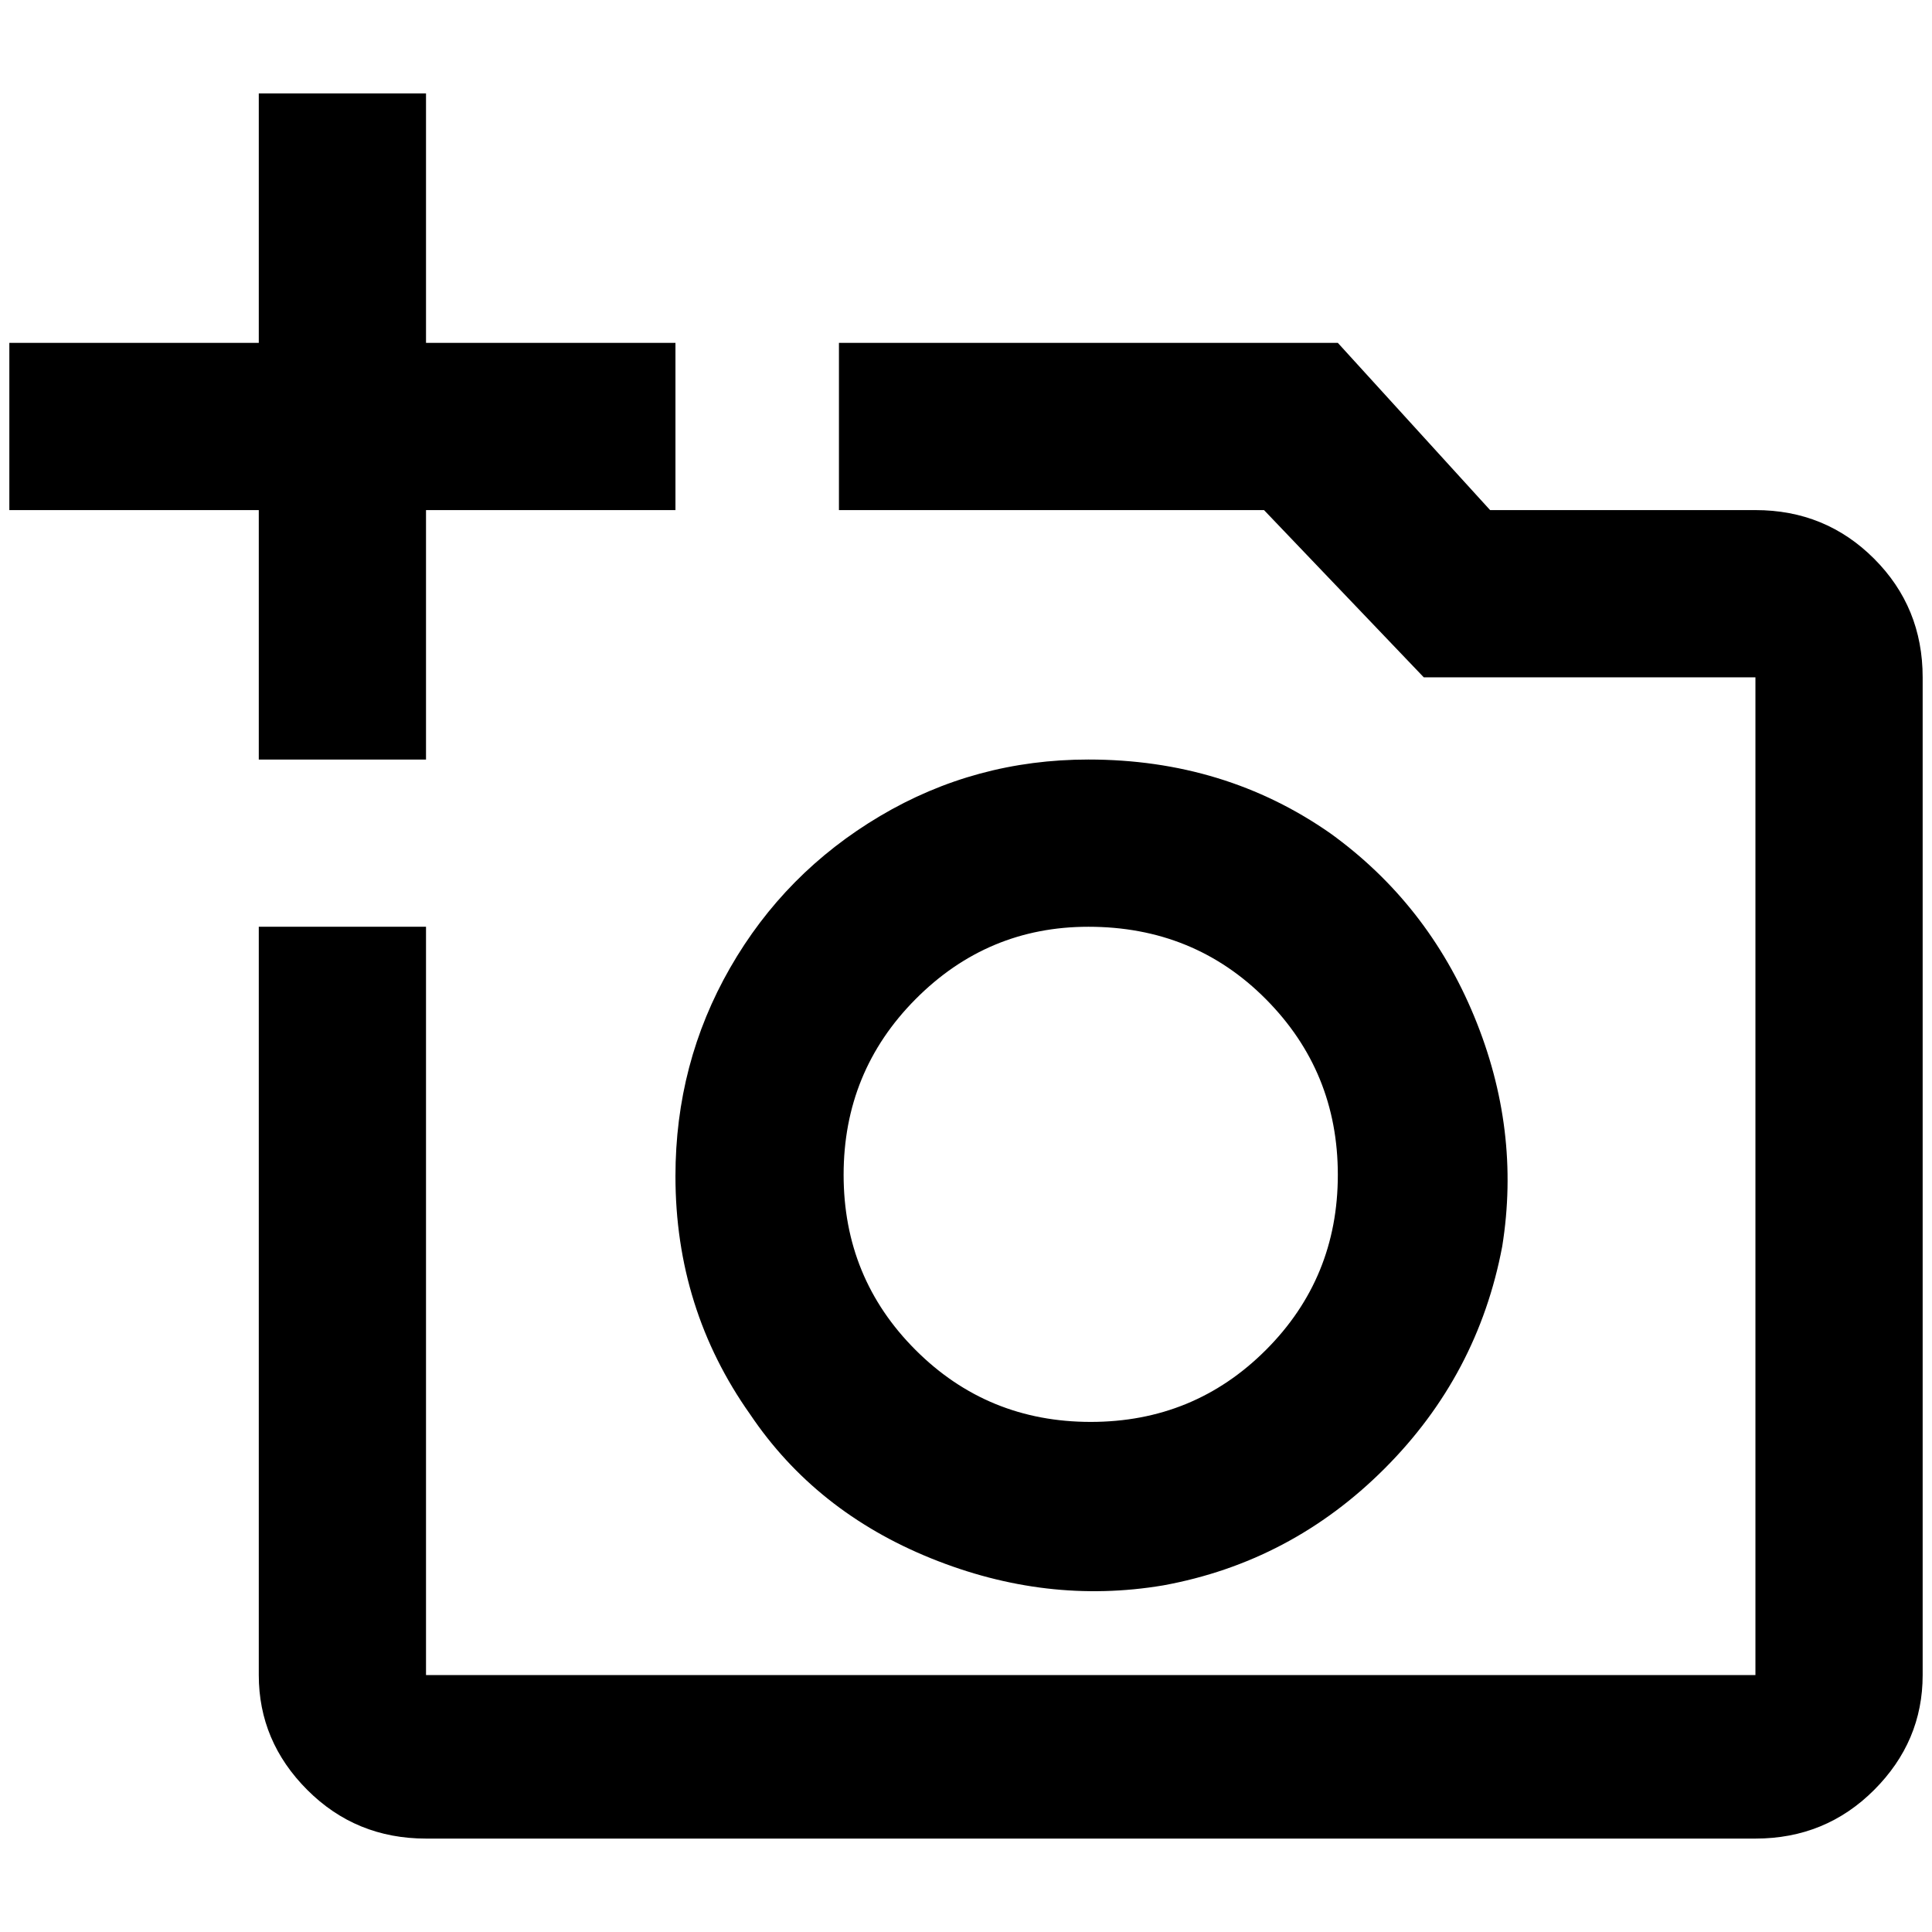 <?xml version="1.0" standalone="no"?>
<!DOCTYPE svg PUBLIC "-//W3C//DTD SVG 1.1//EN" "http://www.w3.org/Graphics/SVG/1.1/DTD/svg11.dtd" >
<svg xmlns="http://www.w3.org/2000/svg" xmlns:xlink="http://www.w3.org/1999/xlink" version="1.1" width="2048" height="2048" viewBox="-10 0 2068 2048">
   <path fill="currentColor"
d="M1869 536h-284l-163 -179h-534v179h455l171 179h355v1068h-1423v-801h-179v801q0 71 52 123t127 52h1423q75 0 127 -52t52 -123v-1068q0 -75 -52 -127t-127 -52zM713 1249q0 142 80 255q70 104 193.5 154t248.5 29q137 -25 237 -125t126 -238q20 -125 -30 -246t-154 -196
q-113 -79 -259 -79q-121 0 -223 60.5t-160.5 162.5t-58.5 223zM1155 982q113 0 190 77.5t77 188t-77 187.5t-187.5 77t-187.5 -77t-77 -187.5t77 -188t185 -77.5zM446 536h267v-179h-267v-267h-179v267h-267v179h267v267h179v-267z" />
</svg>
